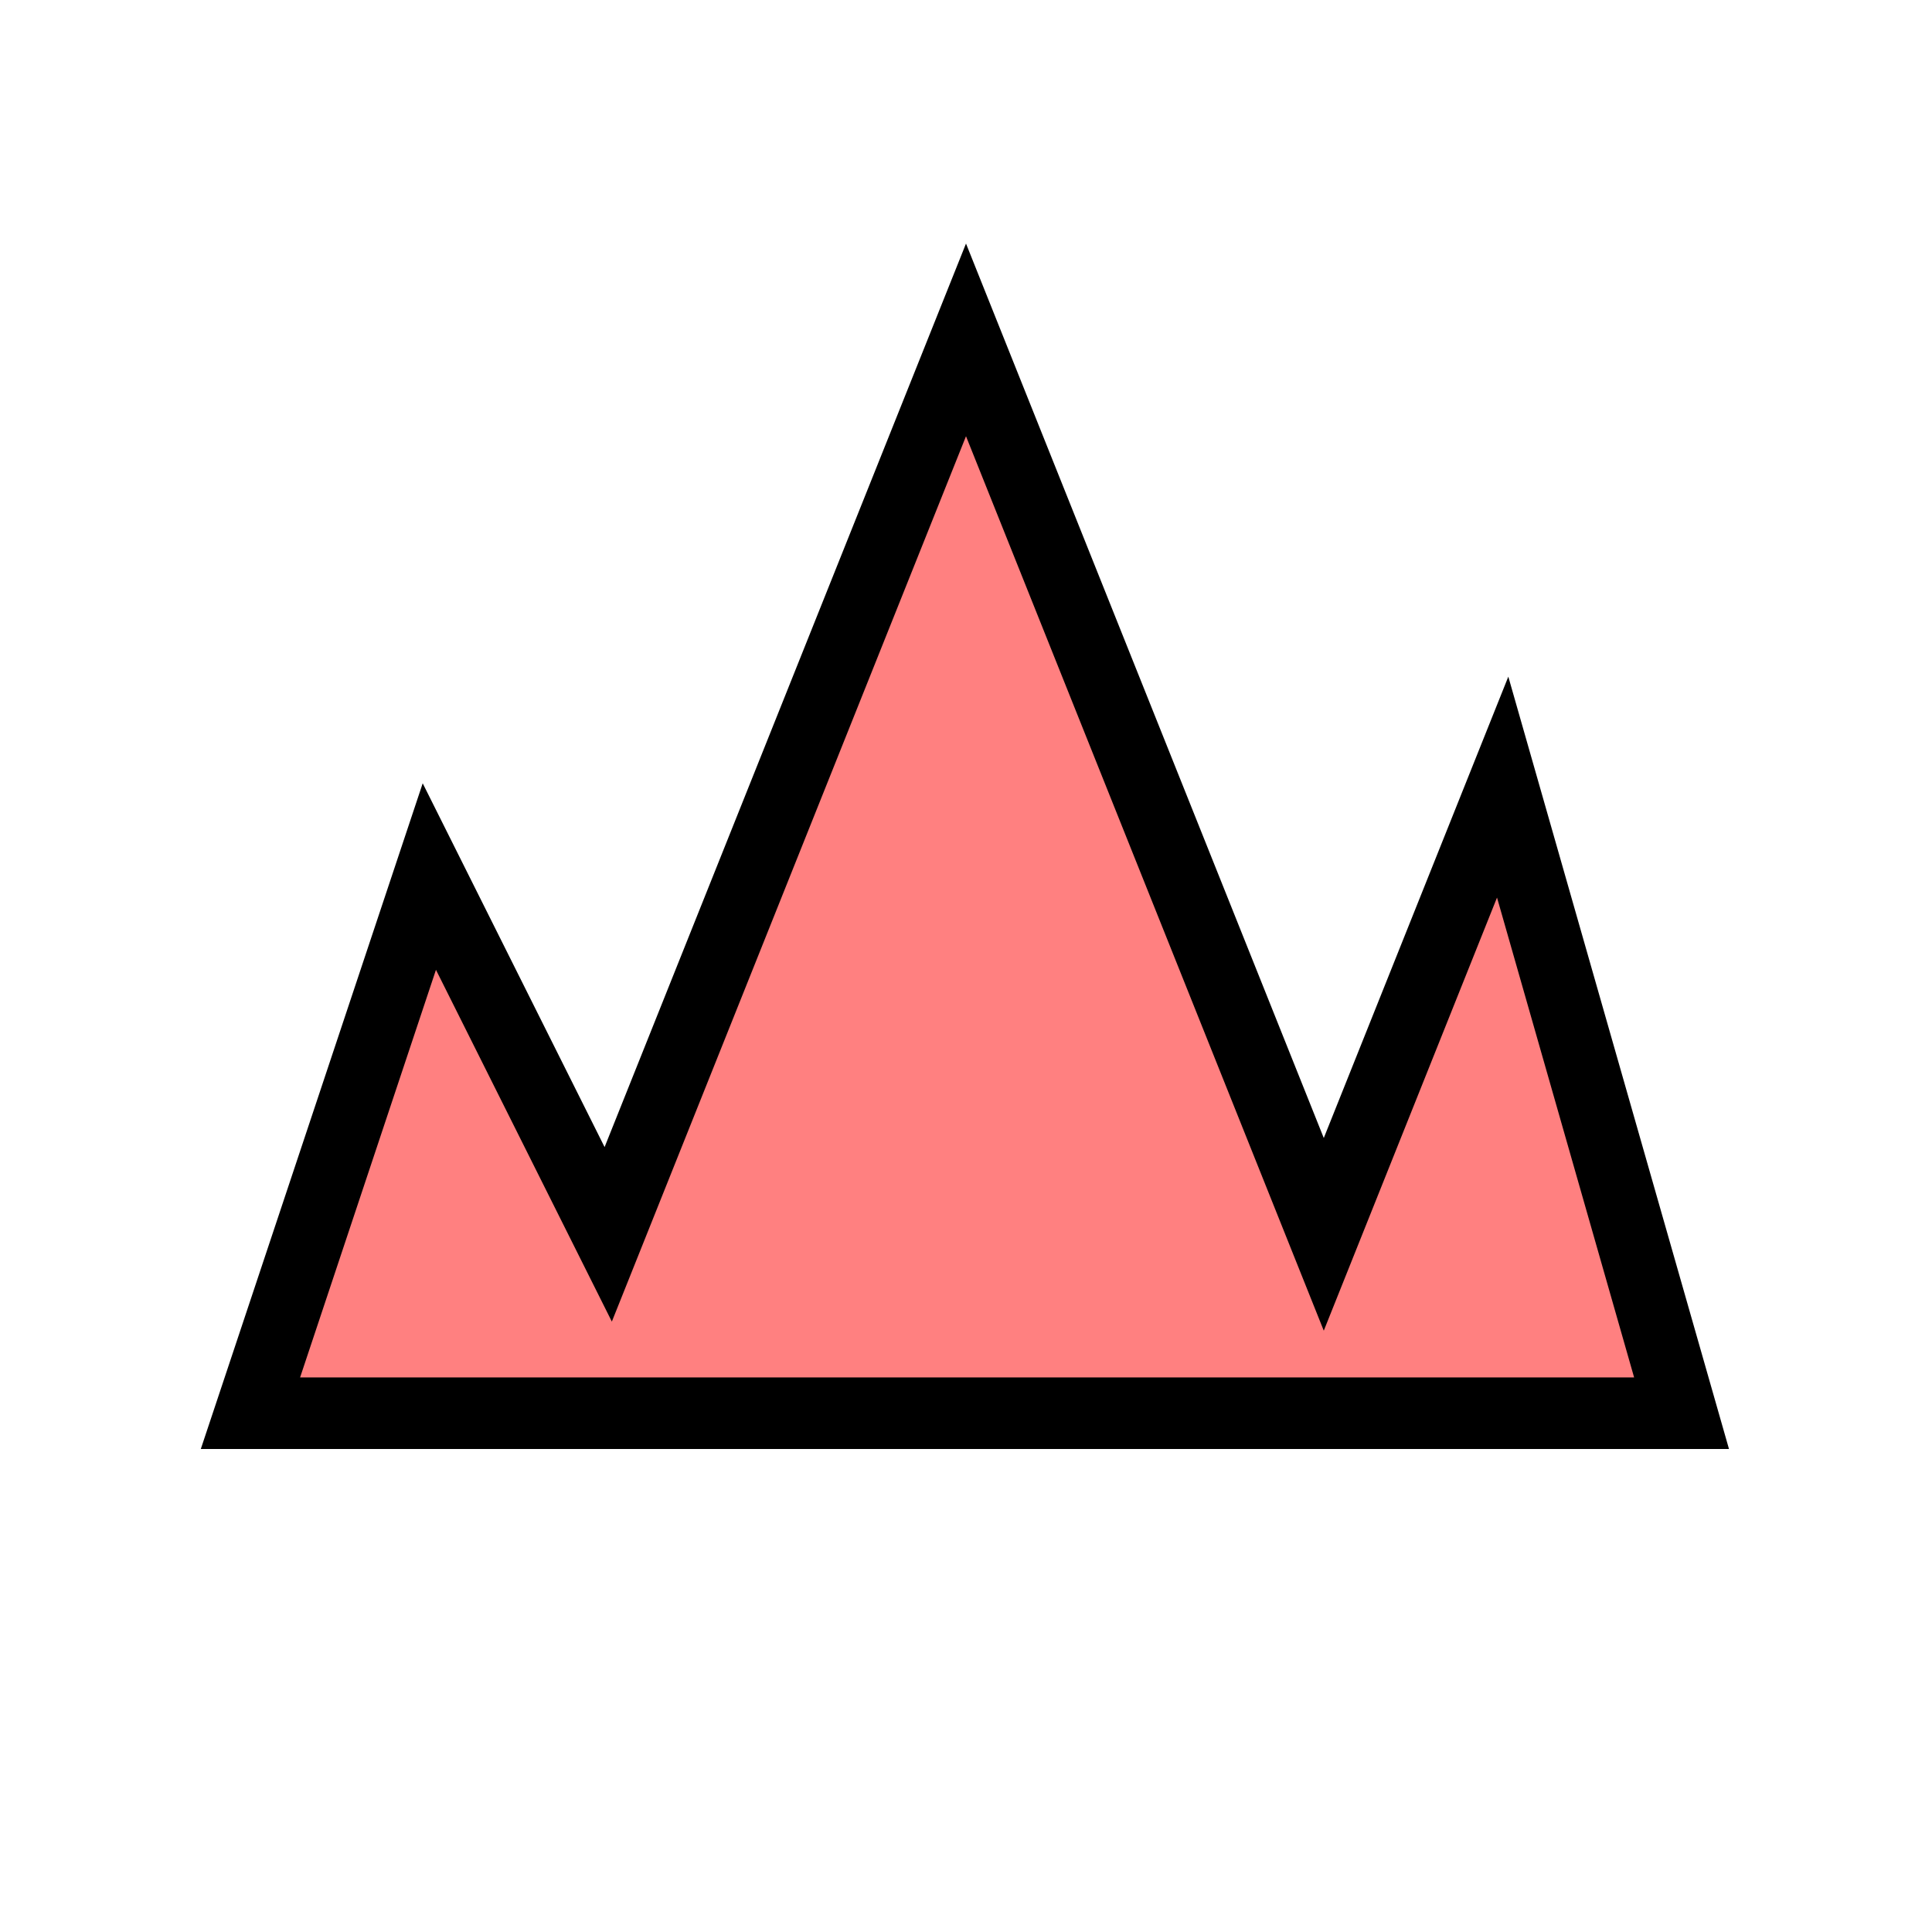 <svg xmlns:xlink="http://www.w3.org/1999/xlink" xmlns="http://www.w3.org/2000/svg" version="1.2" baseProfile="tiny" width="75.6" height="75.6" viewBox="46 46 108 108"><path d="m 140,125 -80,0 10,-30 10,20 20,-50 20,50 10,-25 z" stroke-width="4px" stroke="#000000" fill="#FF8080"></path></svg>